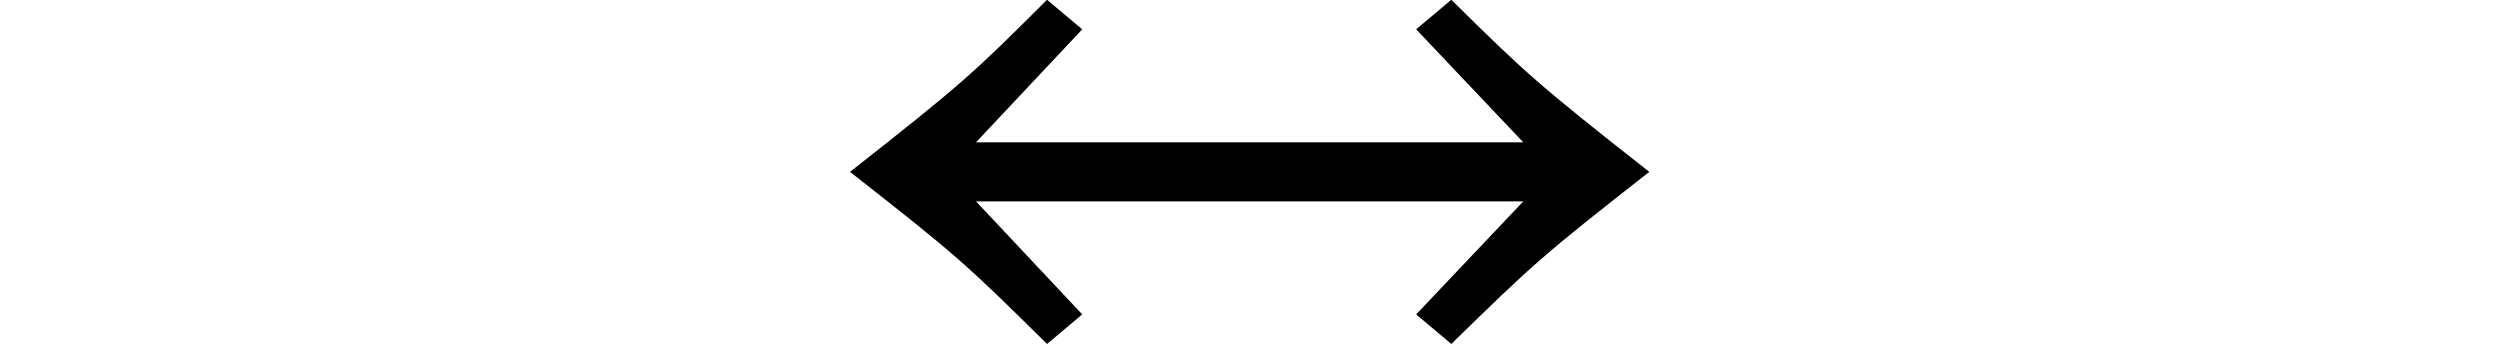 <svg xmlns="http://www.w3.org/2000/svg" xmlns:xlink="http://www.w3.org/1999/xlink" width="31.377pt" height="4.332pt" viewBox="0 0 31.377 4.332" version="1.1">
<defs>
<g>
<symbol overflow="visible" id="glyph0-0">
<path style="stroke:none;" d=""/>
</symbol>
<symbol overflow="visible" id="glyph0-1">
<path style="stroke:none;" d="M 8.93 -2.93 L 7.586 -1.512 L 8.027 -1.141 C 9.07 -2.16 9.18 -2.258 10.512 -3.301 C 9.109 -4.402 8.953 -4.547 8.027 -5.461 L 7.586 -5.09 L 8.93 -3.672 L 2.062 -3.672 L 3.395 -5.09 L 2.953 -5.461 C 2.039 -4.547 1.883 -4.402 0.48 -3.301 C 1.812 -2.258 1.922 -2.16 2.953 -1.141 L 3.395 -1.512 L 2.062 -2.93 Z "/>
</symbol>
</g>
</defs>
<g id="surface7941">
<g style="fill:rgb(0%,0%,0%);fill-opacity:1;">
  <use xlink:href="#glyph0-1" x="10.188" y="5.458"/>
</g>
</g>
</svg>
